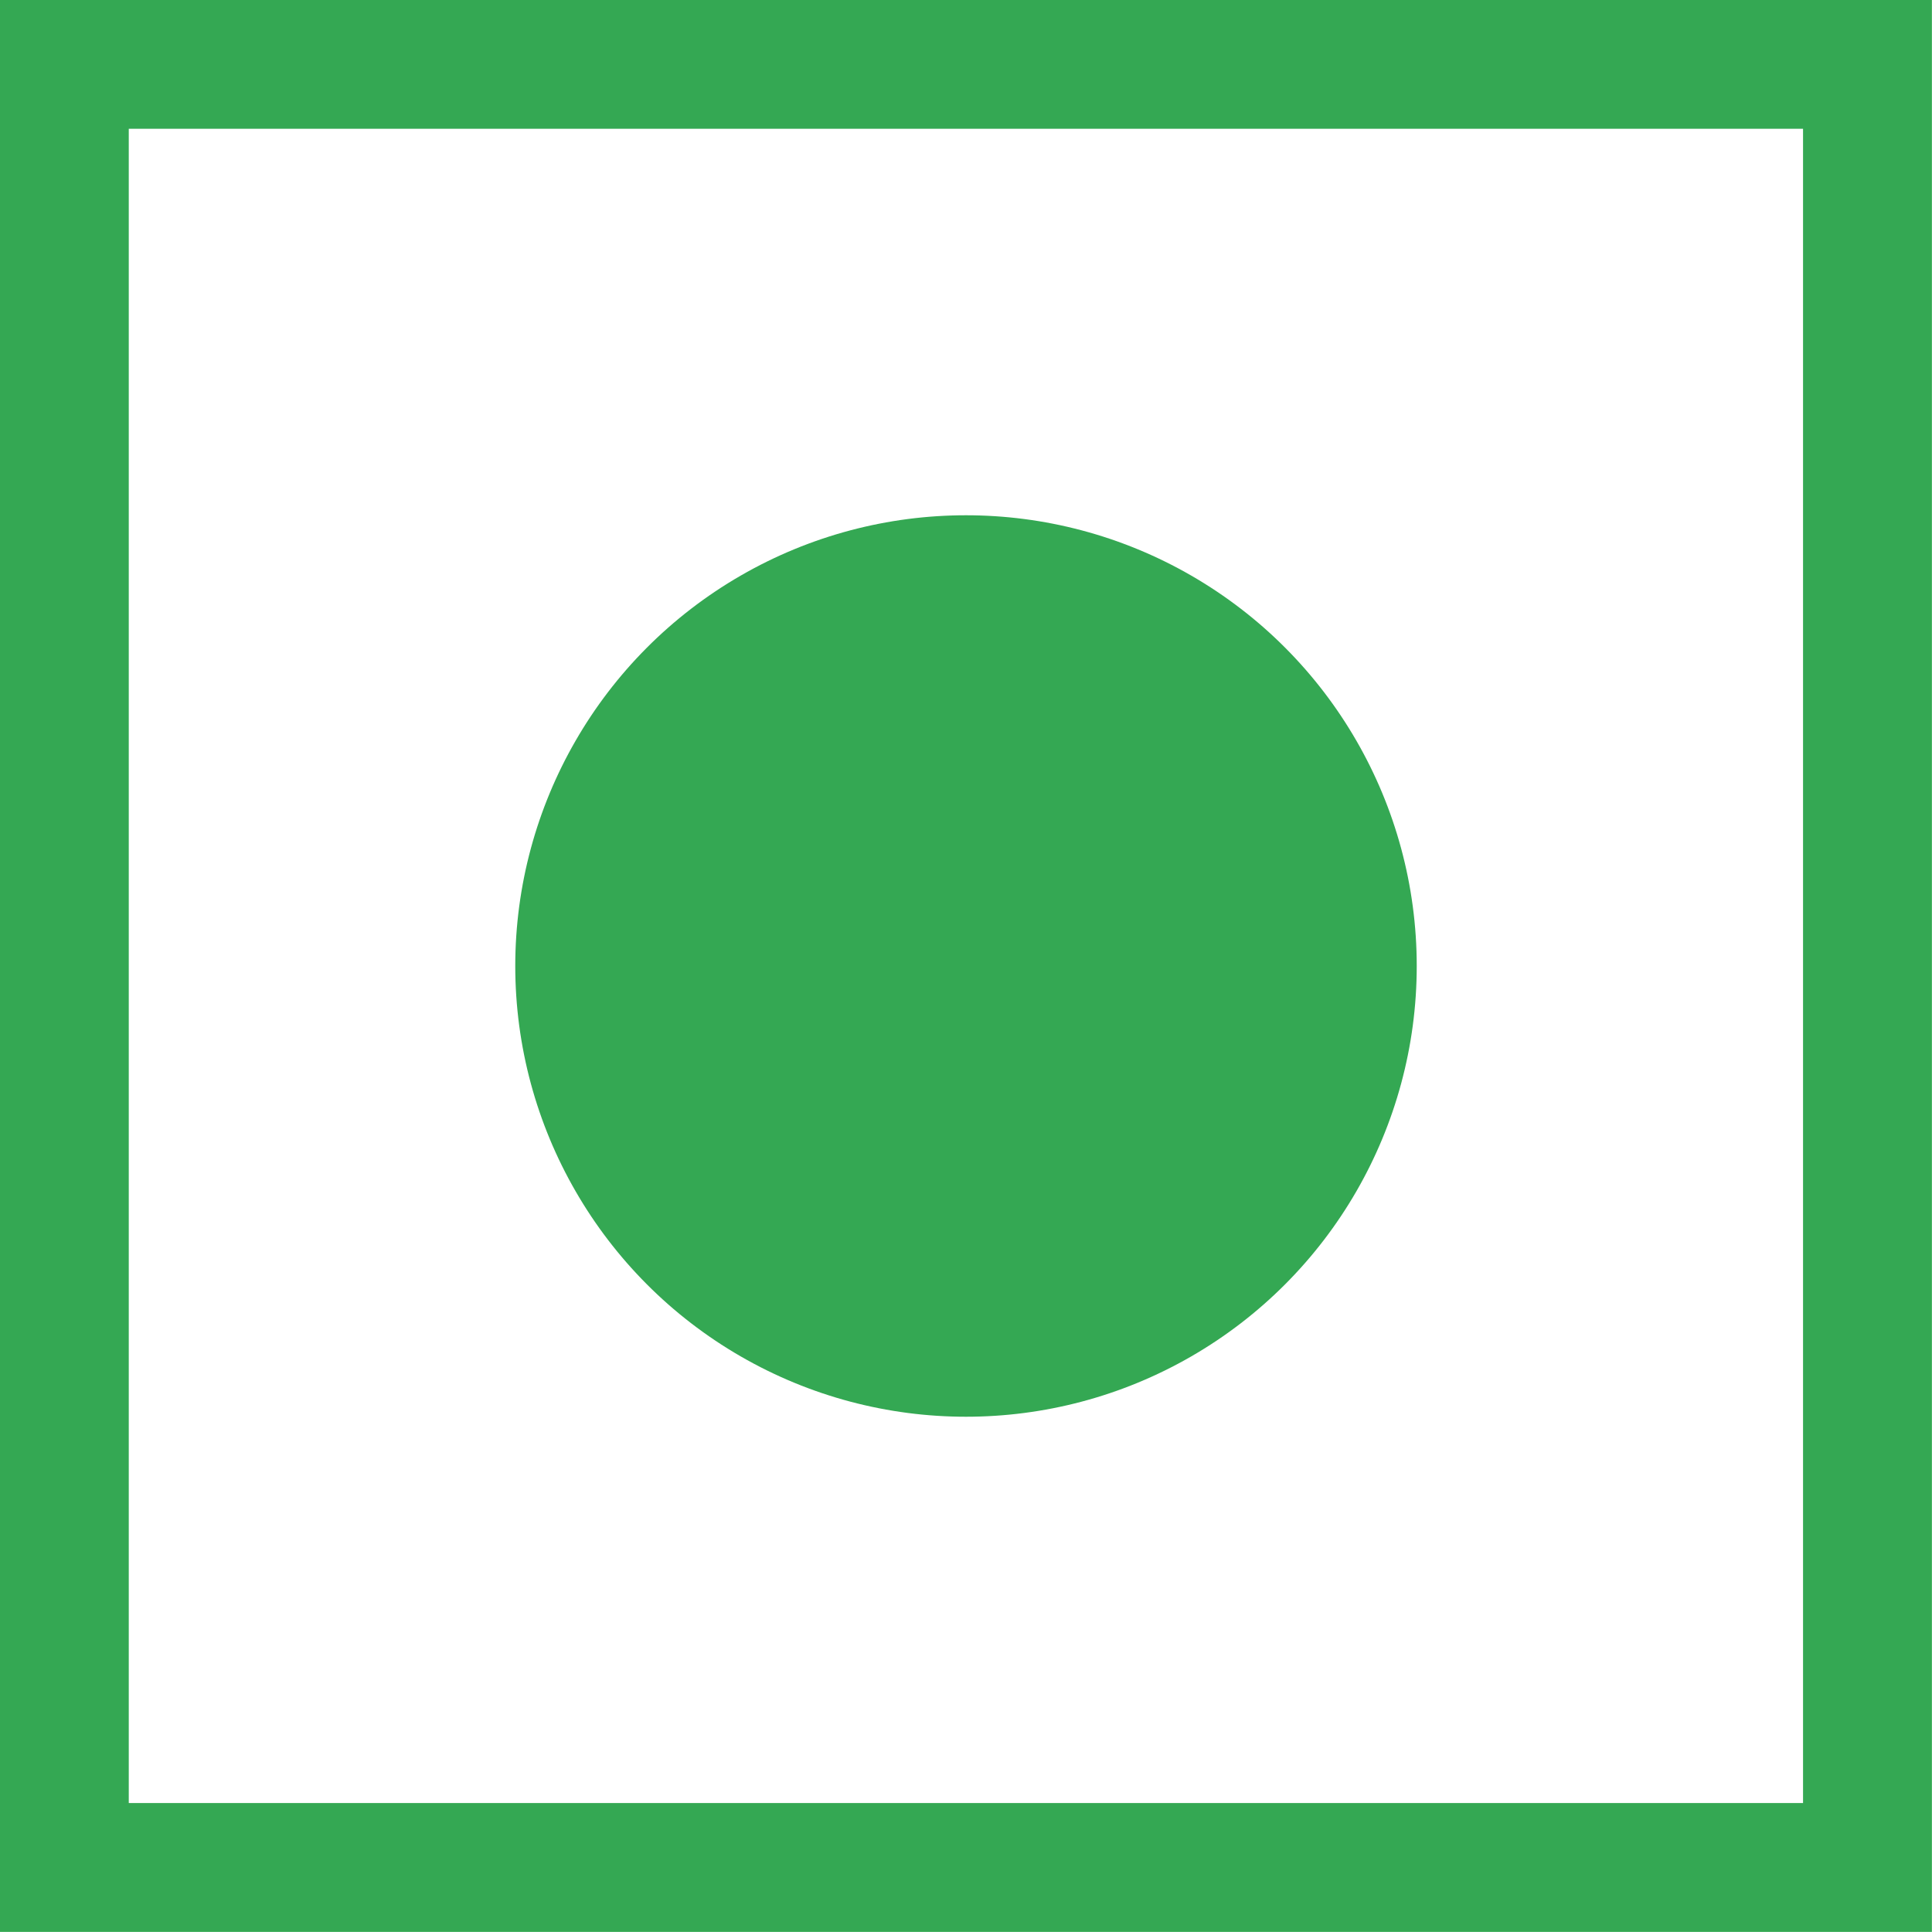 <svg width="10" height="10" viewBox="0 0 10 10" fill="none" xmlns="http://www.w3.org/2000/svg">
<rect x="0.333" y="0.333" width="9.333" height="9.333" stroke="#34A853" stroke-width="0.667"/>
<circle cx="5" cy="5" r="2.333" fill="#34A853"/>
</svg>
